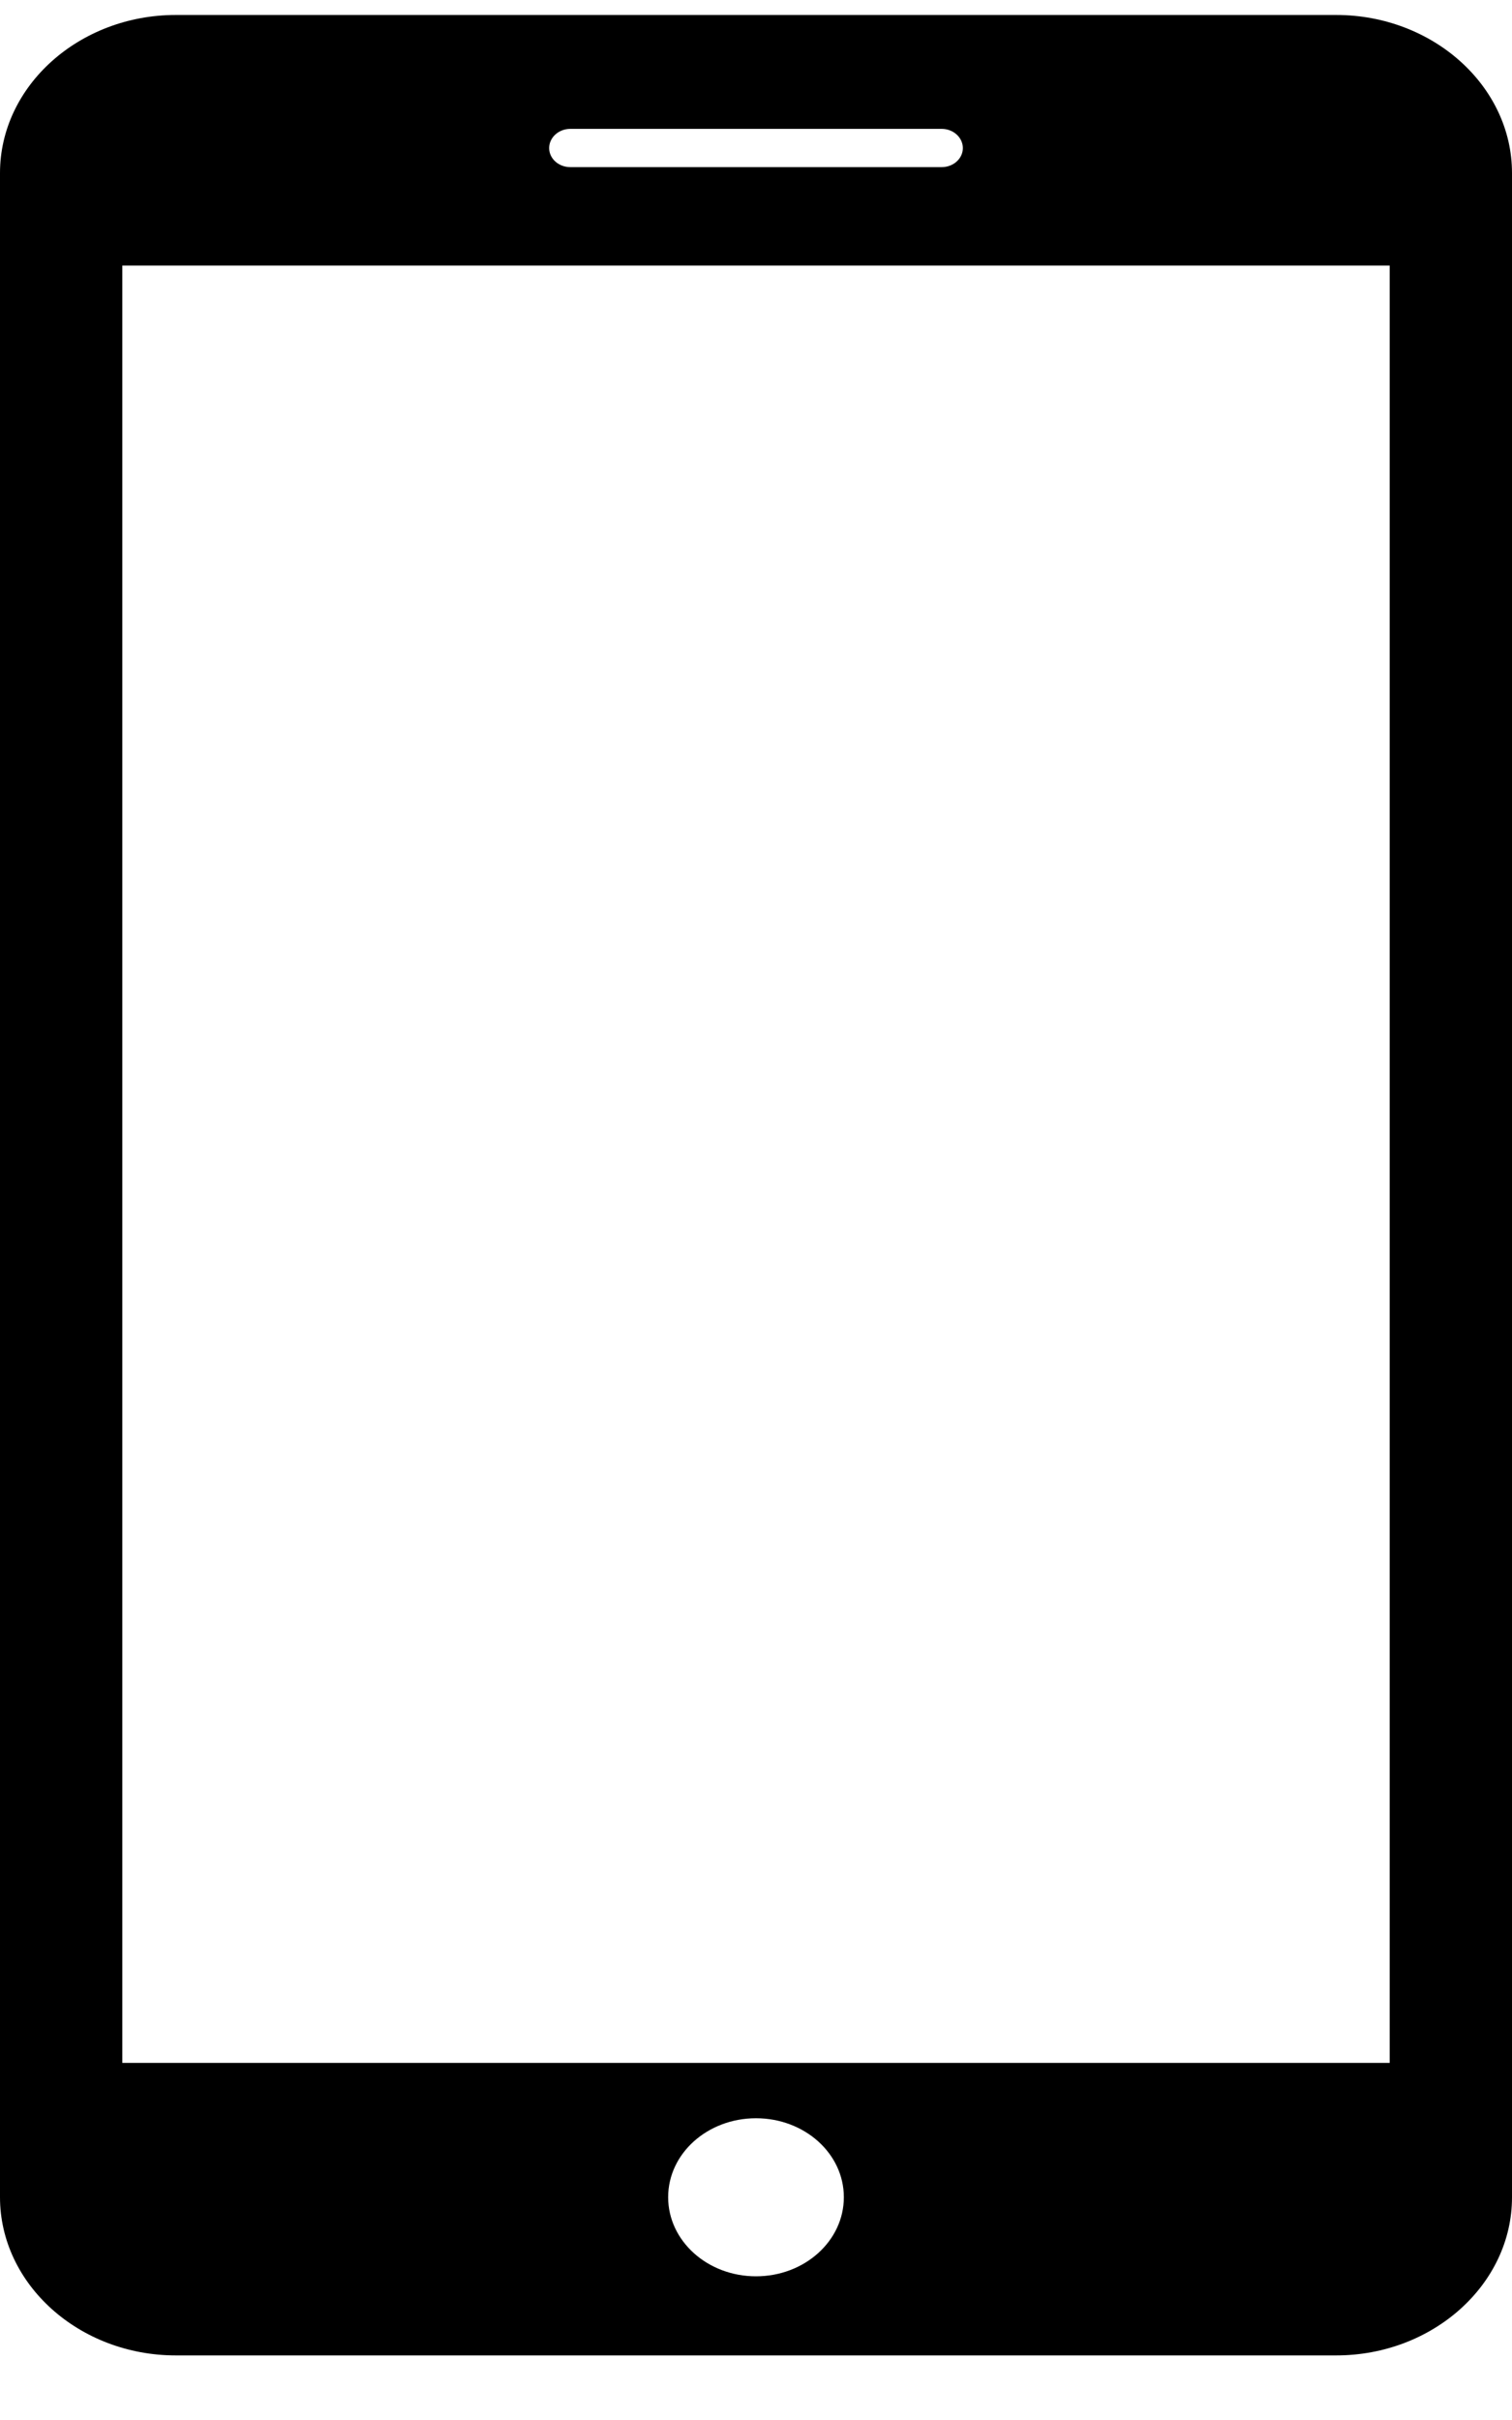 <svg width="10" height="16" viewBox="0 0 10 16" fill="none" xmlns="http://www.w3.org/2000/svg">
<path d="M8.837 0.099H1.163C0.523 0.099 0 0.569 0 1.144V14.527C0 15.102 0.523 15.573 1.163 15.573H8.837C9.477 15.573 10 15.103 10 14.528V1.144C10 0.569 9.477 0.099 8.837 0.099ZM3.772 0.852H6.228C6.305 0.852 6.368 0.909 6.368 0.979C6.368 1.049 6.305 1.105 6.228 1.105H3.772C3.695 1.105 3.632 1.049 3.632 0.979C3.632 0.909 3.695 0.852 3.772 0.852ZM5 15.05C4.679 15.05 4.419 14.816 4.419 14.527C4.419 14.238 4.679 14.005 5 14.005C5.321 14.005 5.581 14.238 5.581 14.527C5.581 14.816 5.321 15.05 5 15.05ZM9.191 13.639H0.809V1.756H9.191V13.639Z" fill="currentColor"/>
</svg>
